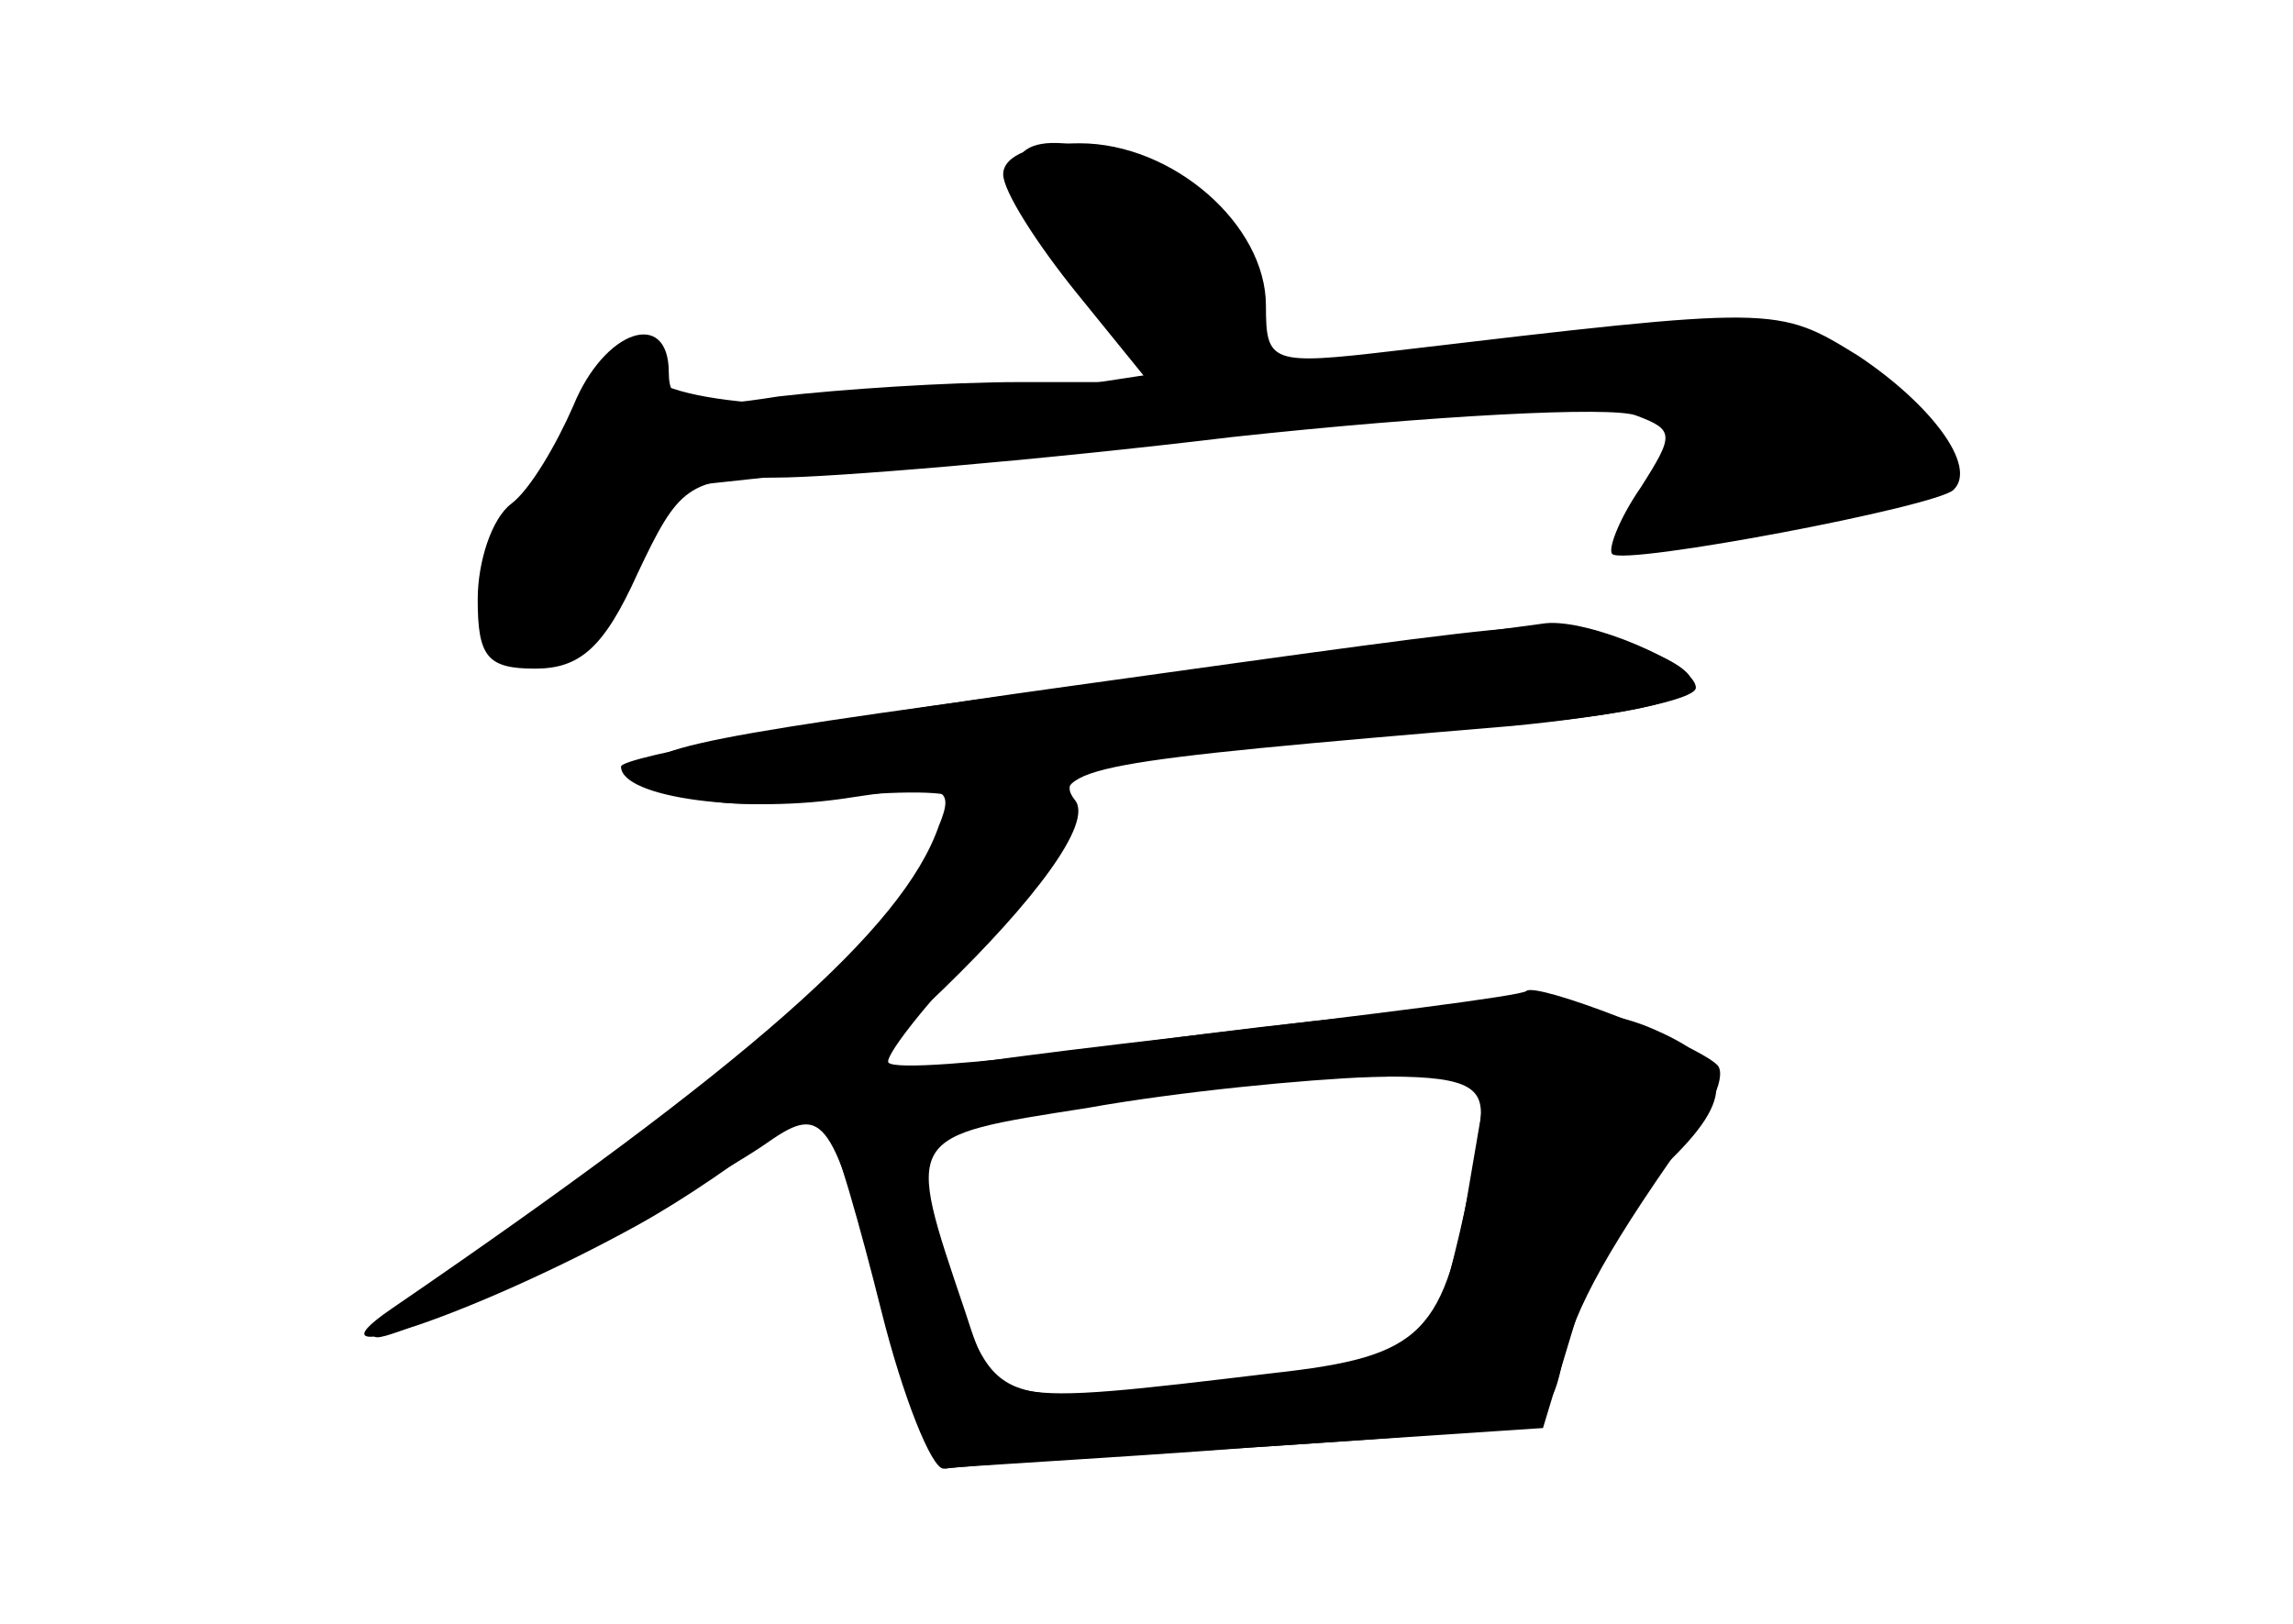 <?xml version="1.0" standalone="no"?>
<!DOCTYPE svg PUBLIC "-//W3C//DTD SVG 20010904//EN"
 "http://www.w3.org/TR/2001/REC-SVG-20010904/DTD/svg10.dtd">
<svg version="1.0" xmlns="http://www.w3.org/2000/svg"
 width="96pt" height="68pt" viewBox="0 0 96 68"
 preserveAspectRatio="xMidYMid meet">
<g transform="translate(0,68) scale(0.1,-0.1)" fill="#000000" stroke="none">
<g id="part-0" class="char-part">
  <path d="M420 607 c0 -7 14 -29 31 -50 l30 -37 -54 0 c-30 0 -75 -3 -101 -6
-38 -6 -46 -4 -46 10 0 27 -27 18 -40 -14 -7 -16 -18 -35 -26 -41 -8 -6 -14
-24 -14 -40 0 -24 4 -29 24 -29 19 0 29 9 43 40 17 36 21 40 58 40 22 0 108 7
191 17 83 9 159 13 169 9 16 -6 16 -8 2 -30 -9 -13 -14 -26 -12 -28 5 -5 137
20 143 27 10 10 -10 36 -40 56 -34 21 -34 21 -195 2 -51 -6 -53 -5 -53 19 0
34 -39 68 -78 68 -19 0 -32 -5 -32 -13z"/>
  <path d="M446 392 c-165 -22 -186 -27 -170 -39 14 -10 34 -12 71 -7 29 3 53 3
53 -1 0 -36 -77 -108 -205 -192 -27 -18 -44 -33 -37 -33 13 0 133 60 164 82
23 16 27 10 47 -69 10 -37 21 -68 27 -68 5 1 63 5 130 9 l120 8 13 43 c7 24
24 53 37 66 32 30 30 44 -6 59 -32 13 -86 11 -239 -10 -41 -5 -76 -8 -79 -5
-2 2 14 23 37 47 26 25 40 49 38 59 -5 18 7 20 186 35 42 4 77 11 77 16 0 10
-45 29 -63 27 -7 -1 -97 -13 -201 -27z m174 -178 c0 -8 -5 -35 -11 -59 l-11
-44 -72 -8 c-112 -12 -108 -14 -128 42 -10 27 -14 53 -10 56 10 10 116 26 180
28 41 1 52 -2 52 -15z"/>
</g>
<g id="part-1" class="char-part">
  <path d="M427 603 c4 -10 17 -32 30 -49 l23 -31 -46 -7 c-75 -10 -149 -7 -163
7 -11 9 -14 9 -18 0 -2 -7 -16 -29 -29 -49 -27 -40 -28 -67 -2 -72 11 -2 25
11 39 35 l22 39 204 22 c112 12 208 20 214 17 5 -4 2 -19 -7 -37 -16 -30 -16
-31 8 -25 12 3 40 9 61 12 46 9 54 21 31 46 -32 36 -87 39 -230 14 -30 -5 -32
-3 -38 30 -5 25 -15 39 -36 50 -41 21 -71 20 -63 -2z"/>
</g>
<g id="part-2" class="char-part">
  <path d="M443 392 c-101 -14 -183 -29 -183 -33 0 -13 52 -20 96 -13 40 6 44 5
37 -12 -15 -43 -80 -100 -229 -202 -41 -28 36 -2 103 35 81 45 199 159 183
178 -11 14 15 18 178 31 84 7 101 17 56 34 -31 12 -18 13 -241 -18z"/>
</g>
<g id="part-3" class="char-part">
  <path d="M639 265 c-2 -2 -66 -10 -143 -19 -146 -17 -160 -21 -150 -38 4 -6
14 -41 23 -77 9 -36 21 -66 26 -66 6 1 65 4 131 9 121 8 122 8 128 35 5 23 20
50 58 103 7 9 10 19 7 22 -9 9 -76 35 -80 31z m-23 -76 c-11 -68 -20 -77 -83
-84 -117 -14 -116 -14 -129 26 -25 74 -26 73 51 85 39 7 92 12 119 13 l49 1
-7 -41z"/>
</g>
</g>
</svg>